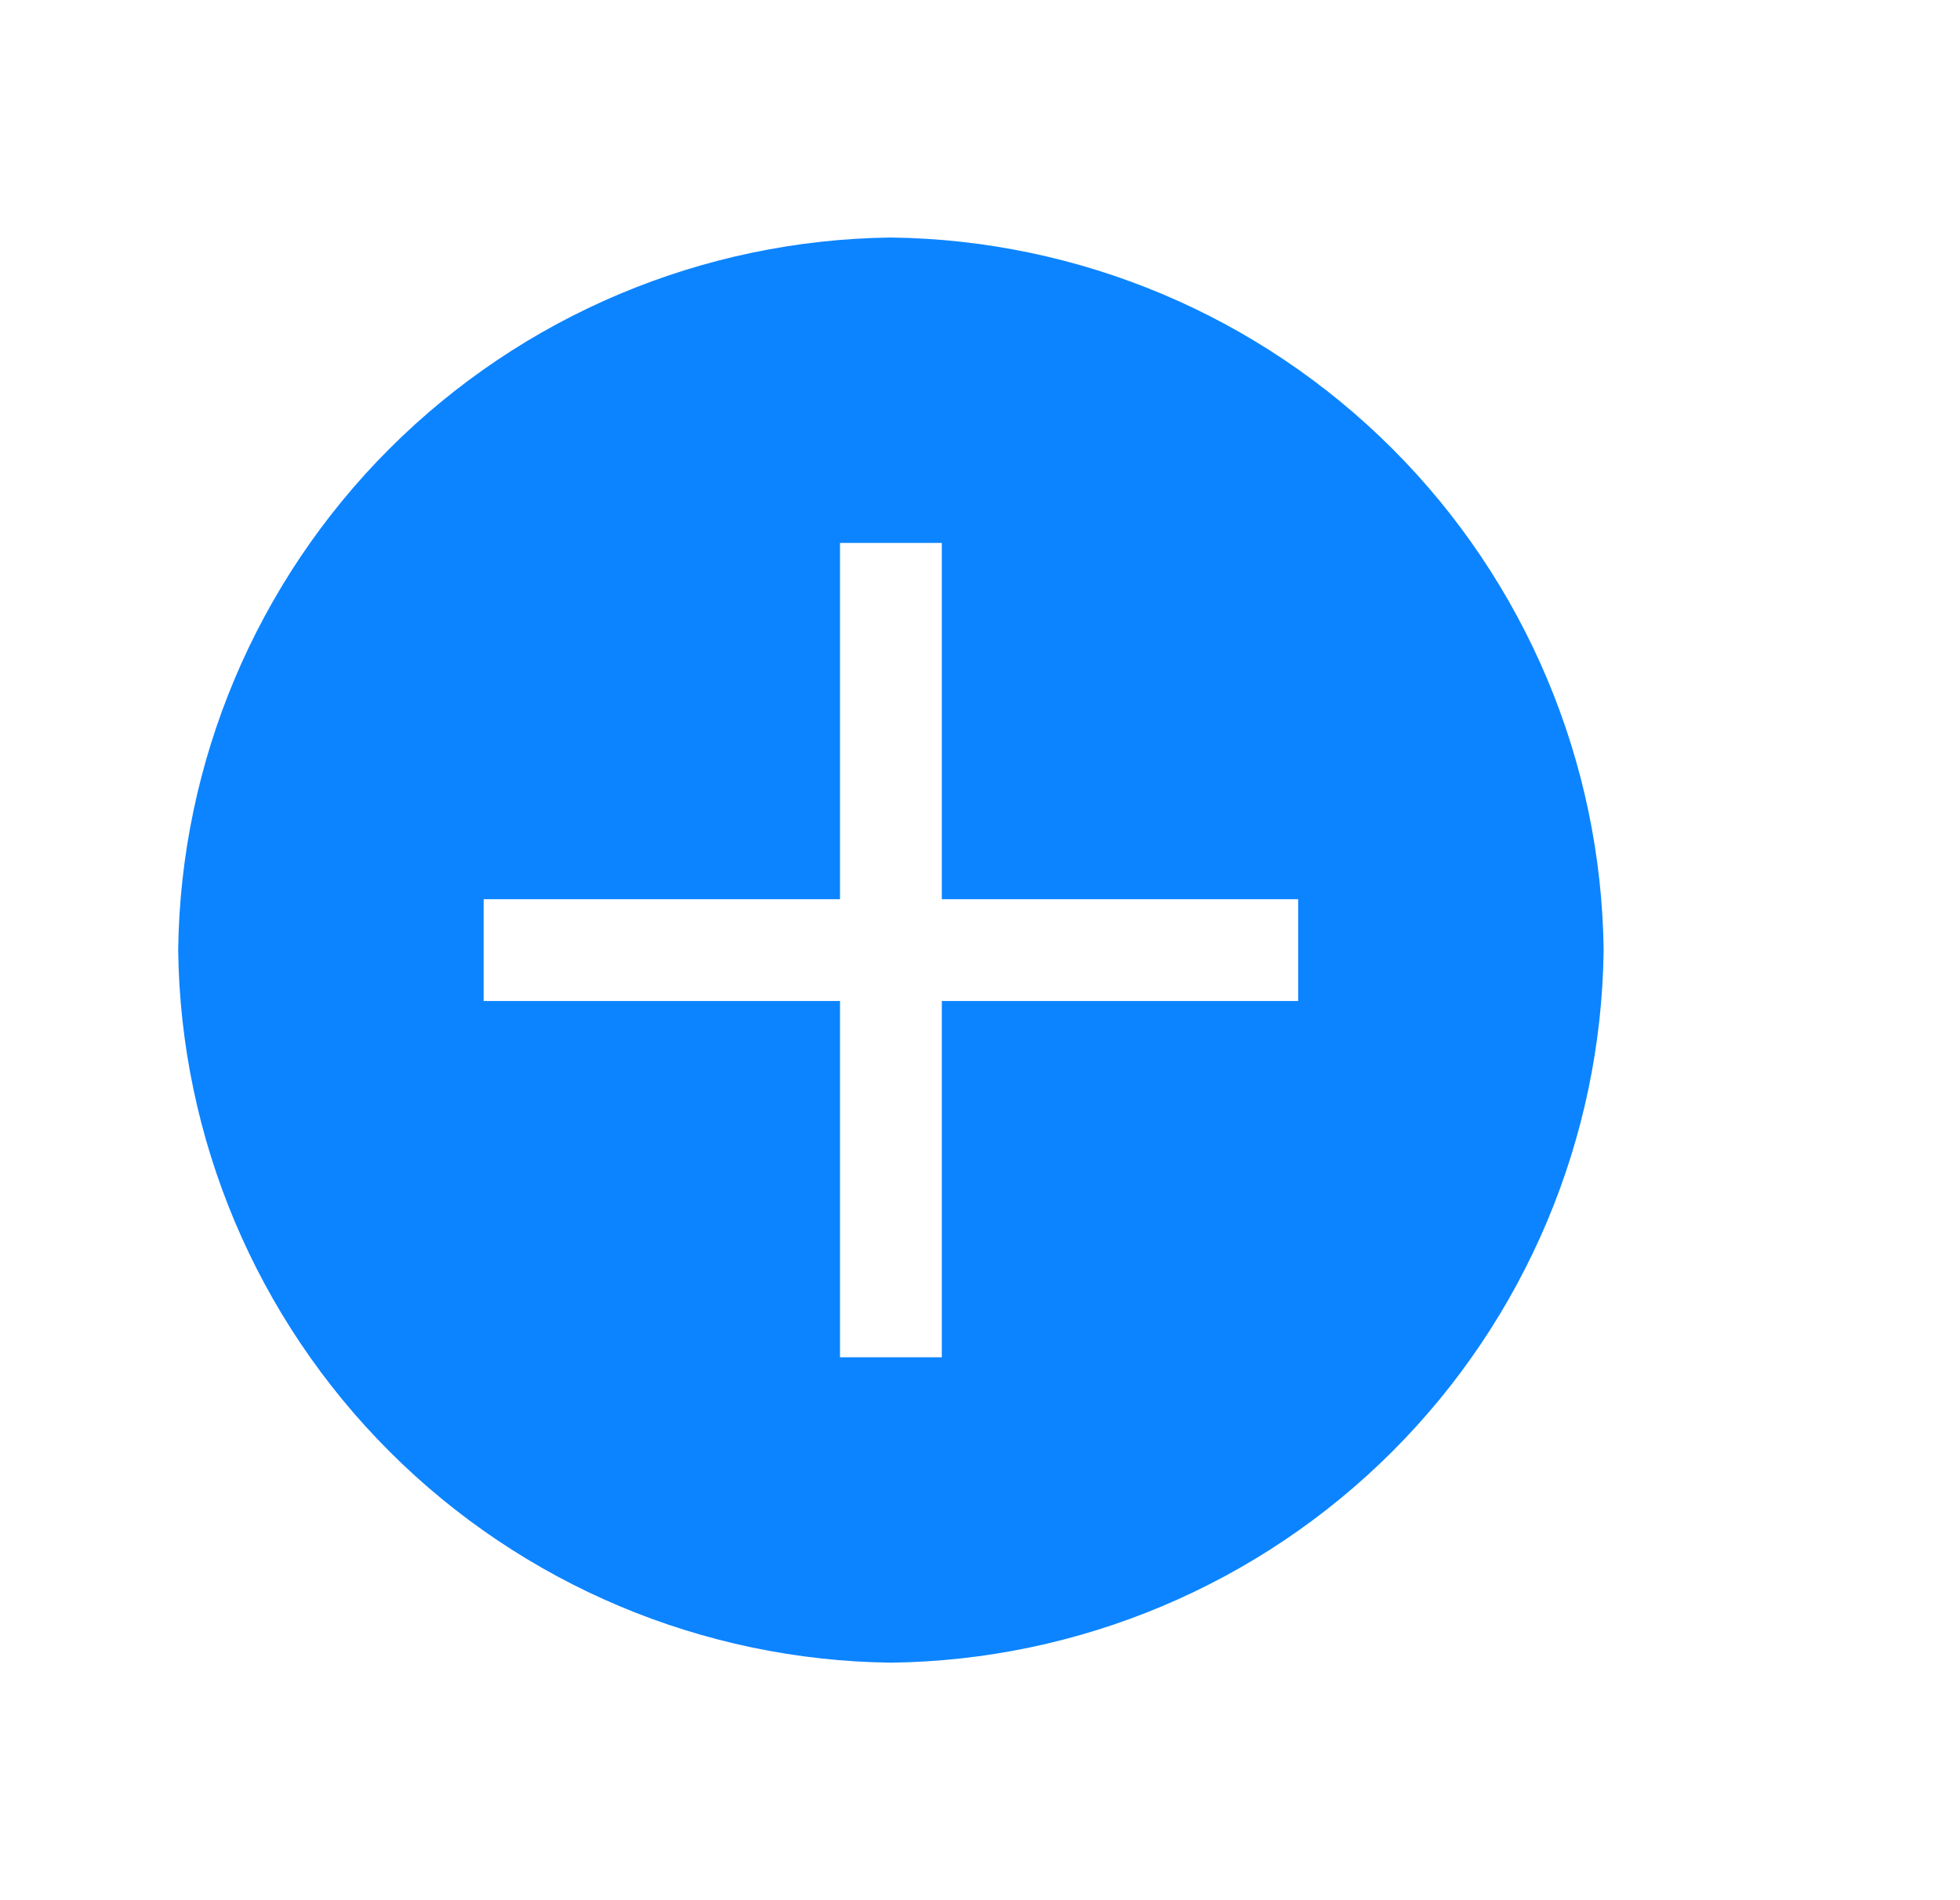 <svg width="33" height="32" viewBox="0 0 33 32" fill="none" xmlns="http://www.w3.org/2000/svg">
<g id="carbon:add-filled">
<path id="Vector" d="M15 4C11.829 4.038 8.799 5.315 6.557 7.557C4.315 9.799 3.038 12.829 3 16C3.038 19.171 4.315 22.201 6.557 24.443C8.799 26.685 11.829 27.962 15 28C18.171 27.962 21.201 26.685 23.443 24.443C25.685 22.201 26.962 19.171 27 16C26.962 12.829 25.685 9.799 23.443 7.557C21.201 5.315 18.171 4.038 15 4ZM21.857 16.857H15.857V22.857H14.143V16.857H8.143V15.143H14.143V9.143H15.857V15.143H21.857V16.857Z" fill="#0C84FF"/>
</g>
</svg>
